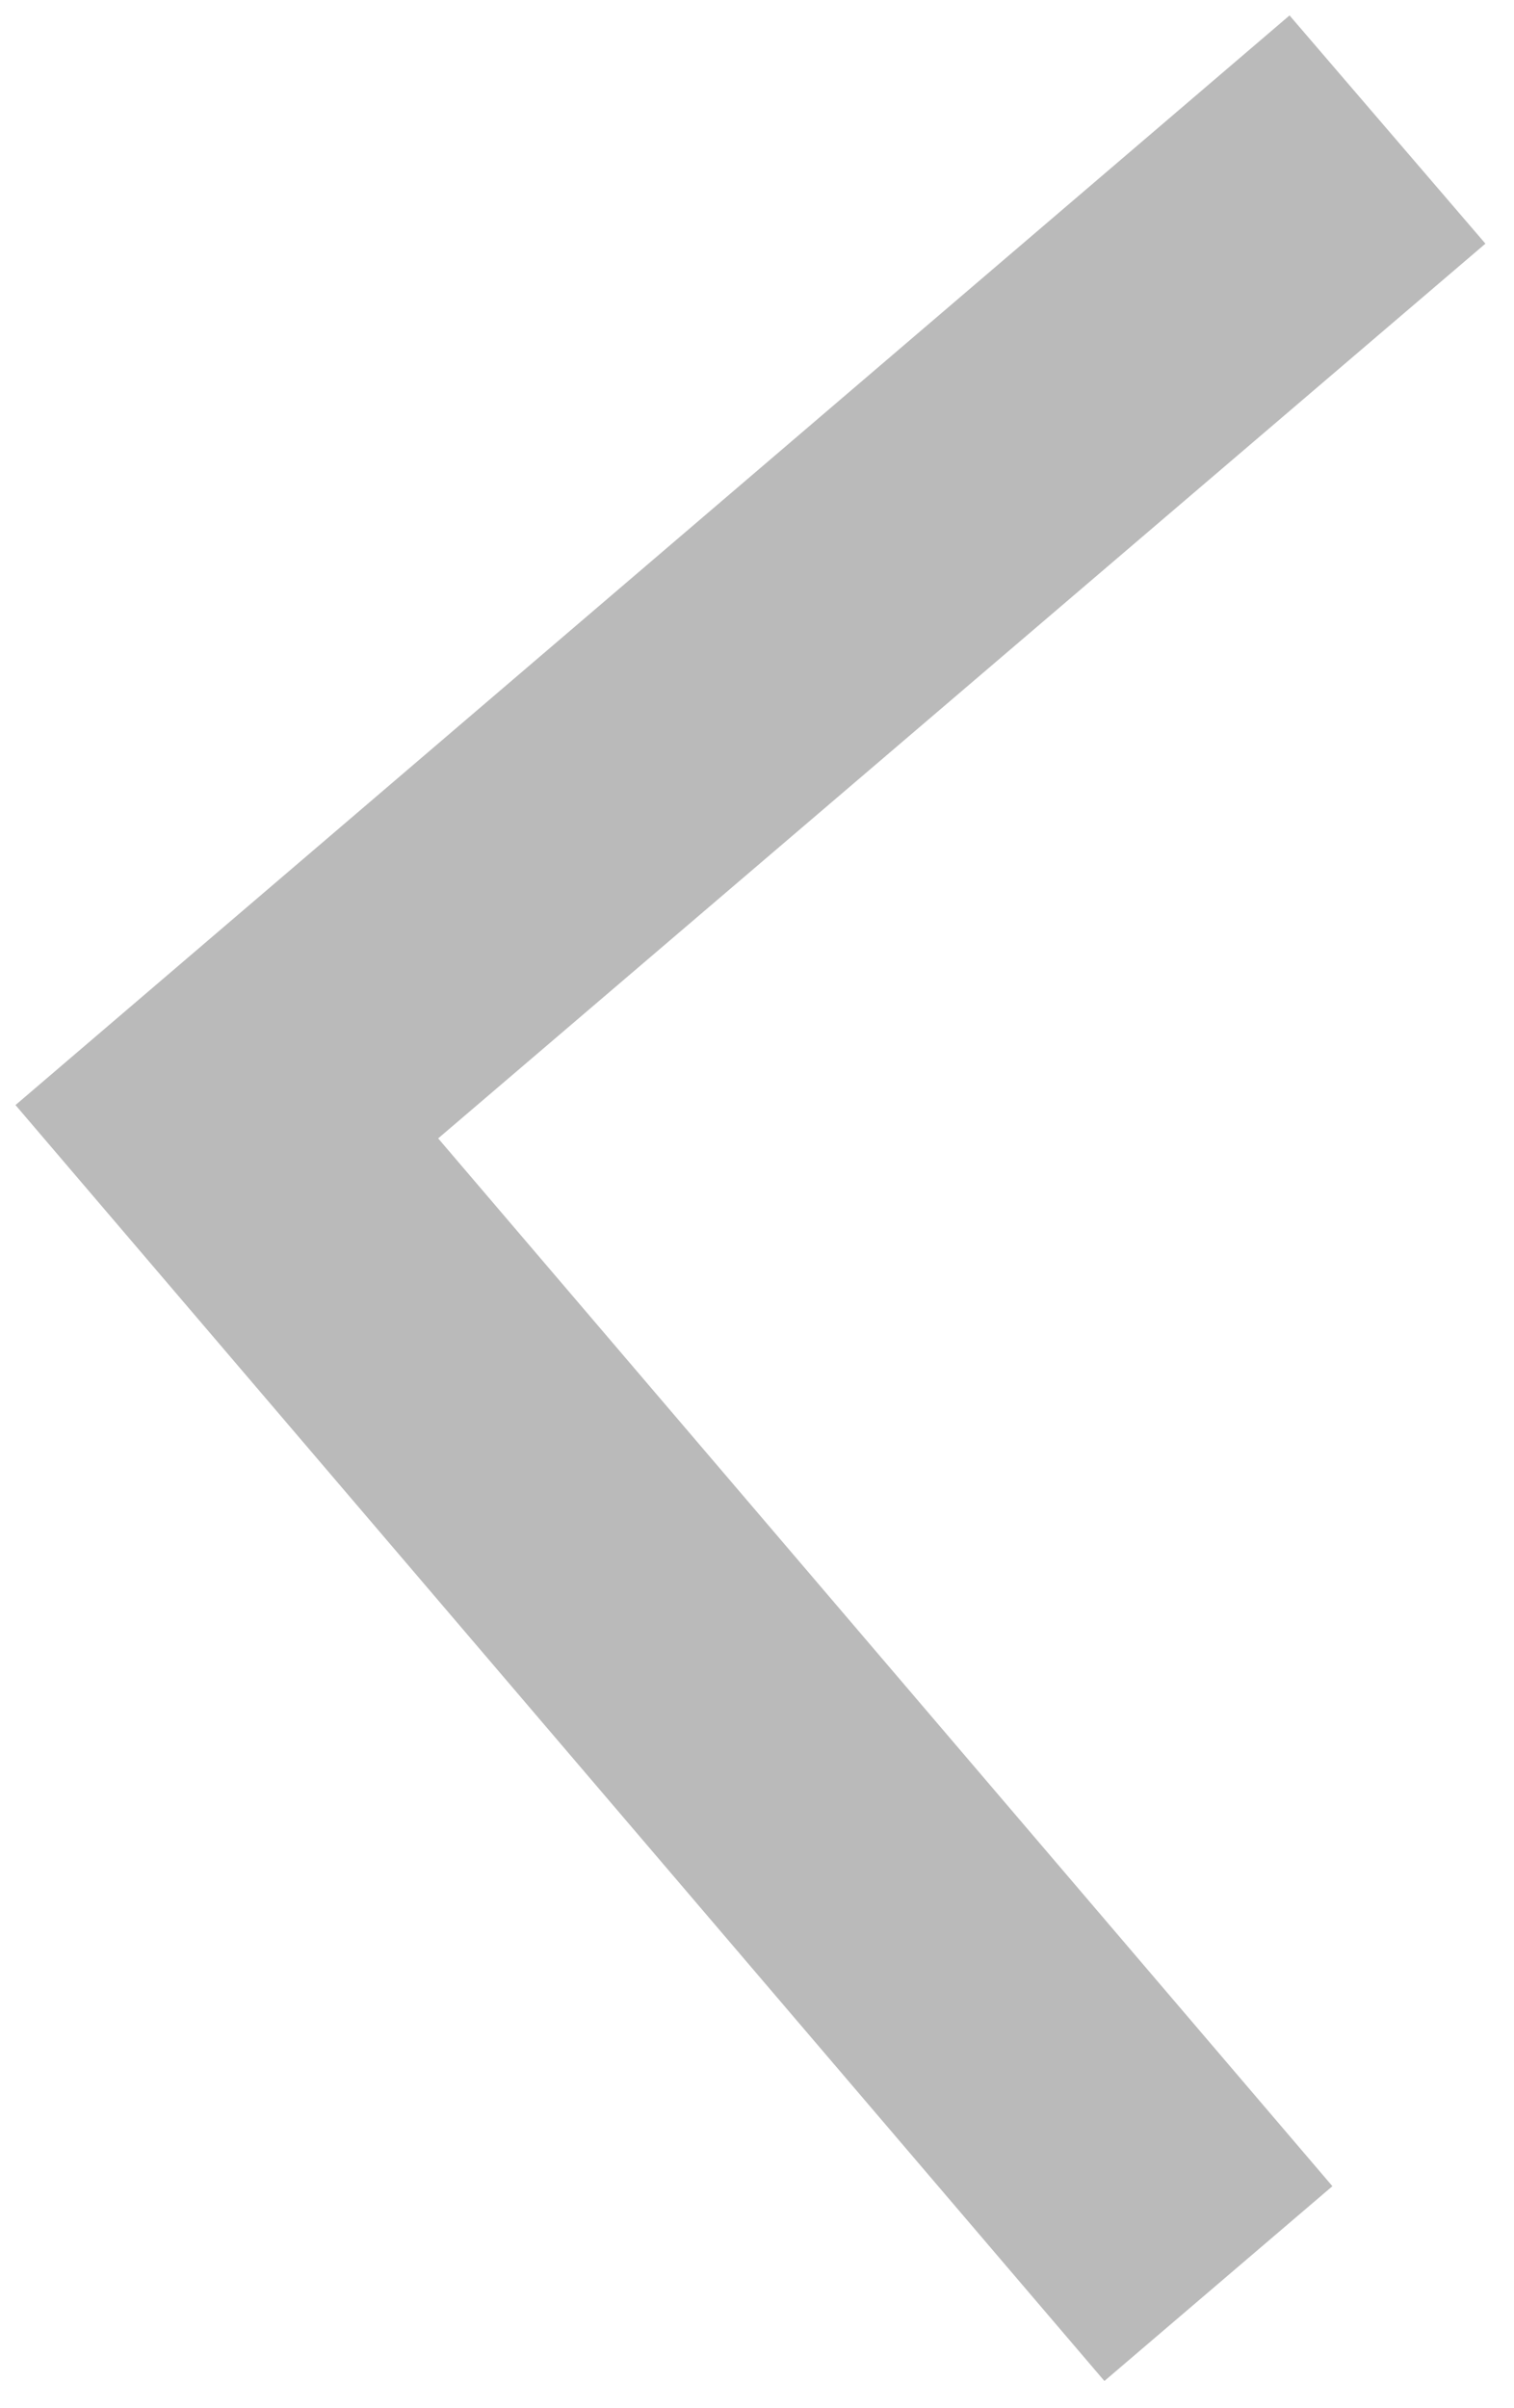 <svg width="39" height="62" viewBox="0 0 39 62" fill="none" xmlns="http://www.w3.org/2000/svg">
<path d="M38.264 6.273L33.218 0.397L0.399 28.45L28.449 61.299L34.322 56.284L11.287 29.308L38.264 6.273Z" fill="#BABABA"/>
</svg>
